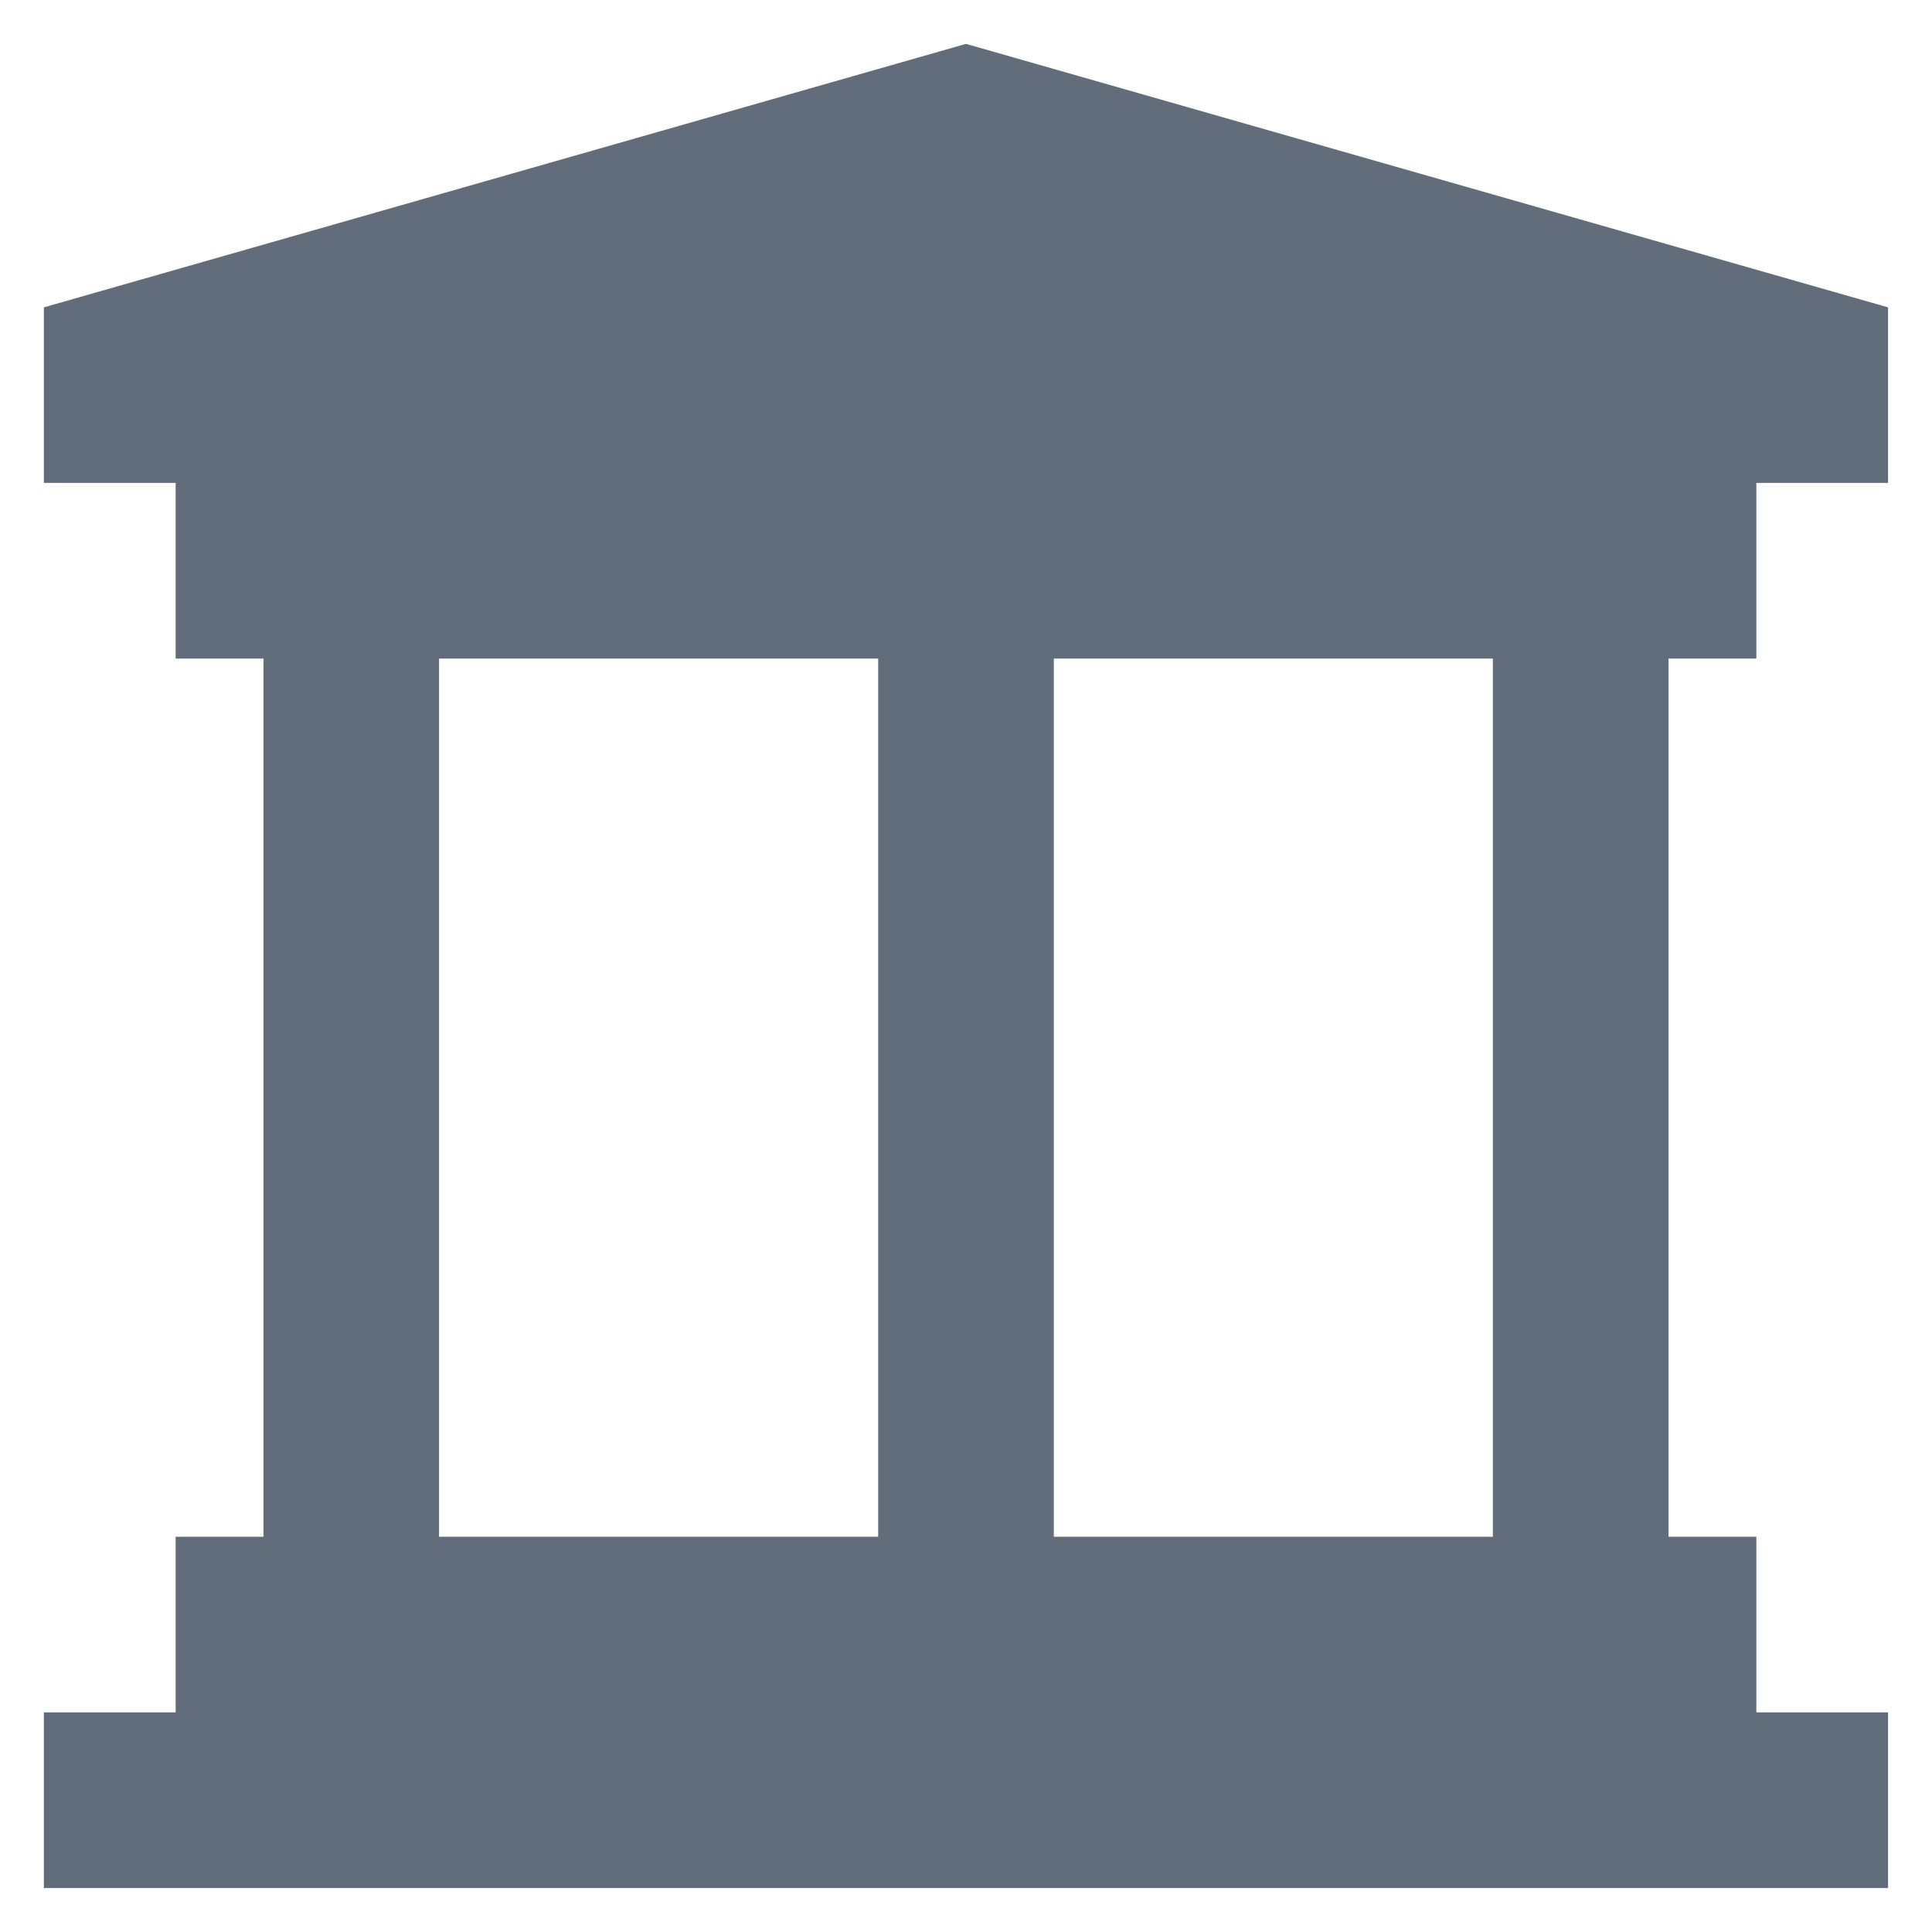 <svg width="24" height="24" viewBox="0 0 24 24" fill="none" xmlns="http://www.w3.org/2000/svg">
<path d="M3.273 8.181H5.454V19.09H3.273V8.181ZM10.909 8.181H13.091V19.09H10.909V8.181ZM18.545 8.181H20.727V19.09H18.545V8.181ZM23.454 5.999H0.545V3.818L12 0.545L23.454 3.818V5.999ZM0.545 21.272H23.454V23.454H0.545V21.272ZM2.182 19.09H21.818V21.272H2.182V19.09ZM2.182 5.999H21.818V8.181H2.182V5.999Z" fill="#616D7A"/>
<path d="M21.818 8.727C21.963 8.727 22.101 8.67 22.204 8.568C22.306 8.465 22.363 8.327 22.363 8.182V6.546H23.454C23.599 6.546 23.738 6.488 23.84 6.386C23.942 6.284 24 6.145 24 6V3.818C24 3.575 23.838 3.361 23.604 3.294L12.15 0.021C12.052 -0.007 11.948 -0.007 11.85 0.021L0.395 3.294C0.282 3.326 0.181 3.395 0.11 3.49C0.039 3.584 2.34475e-05 3.7 0 3.818V6C0 6.145 0.057 6.284 0.16 6.386C0.262 6.488 0.401 6.546 0.545 6.546H1.636V8.182C1.636 8.327 1.694 8.465 1.796 8.568C1.898 8.67 2.037 8.727 2.182 8.727H2.727V18.546H2.182C2.037 18.546 1.898 18.603 1.796 18.705C1.694 18.808 1.636 18.946 1.636 19.091V20.727H0.545C0.401 20.727 0.262 20.785 0.16 20.887C0.057 20.989 0 21.128 0 21.273V23.454C0 23.599 0.057 23.738 0.16 23.84C0.262 23.942 0.401 24 0.545 24H23.454C23.599 24 23.738 23.942 23.84 23.84C23.942 23.738 24 23.599 24 23.454V21.273C24 21.128 23.942 20.989 23.84 20.887C23.738 20.785 23.599 20.727 23.454 20.727H22.363V19.091C22.363 18.946 22.306 18.808 22.204 18.705C22.101 18.603 21.963 18.546 21.818 18.546H21.273V8.727H21.818ZM1.091 4.23L12 1.113L22.909 4.23V5.455H1.091V4.23ZM21.273 6.546V7.636H2.727V6.546H21.273ZM13.636 18.546V8.727H18V18.546H13.636ZM6 18.546V8.727H10.364V18.546H6ZM11.454 8.727H12.545V18.546H11.454V8.727ZM3.818 8.727H4.909V18.546H3.818V8.727ZM22.909 22.909H1.091V21.818H22.909V22.909ZM2.727 20.727V19.636H21.273V20.727H2.727ZM20.182 18.546H19.091V8.727H20.182V18.546Z" />
<path d="M12 4.363C12.602 4.363 13.091 3.875 13.091 3.273C13.091 2.67 12.602 2.182 12 2.182C11.397 2.182 10.909 2.67 10.909 3.273C10.909 3.875 11.397 4.363 12 4.363Z" />
<path d="M8.182 4.364C8.483 4.364 8.727 4.12 8.727 3.819C8.727 3.518 8.483 3.273 8.182 3.273C7.88 3.273 7.636 3.518 7.636 3.819C7.636 4.12 7.88 4.364 8.182 4.364Z" />
<path d="M15.818 4.364C16.119 4.364 16.363 4.12 16.363 3.819C16.363 3.518 16.119 3.273 15.818 3.273C15.517 3.273 15.273 3.518 15.273 3.819C15.273 4.12 15.517 4.364 15.818 4.364Z" />
</svg>
